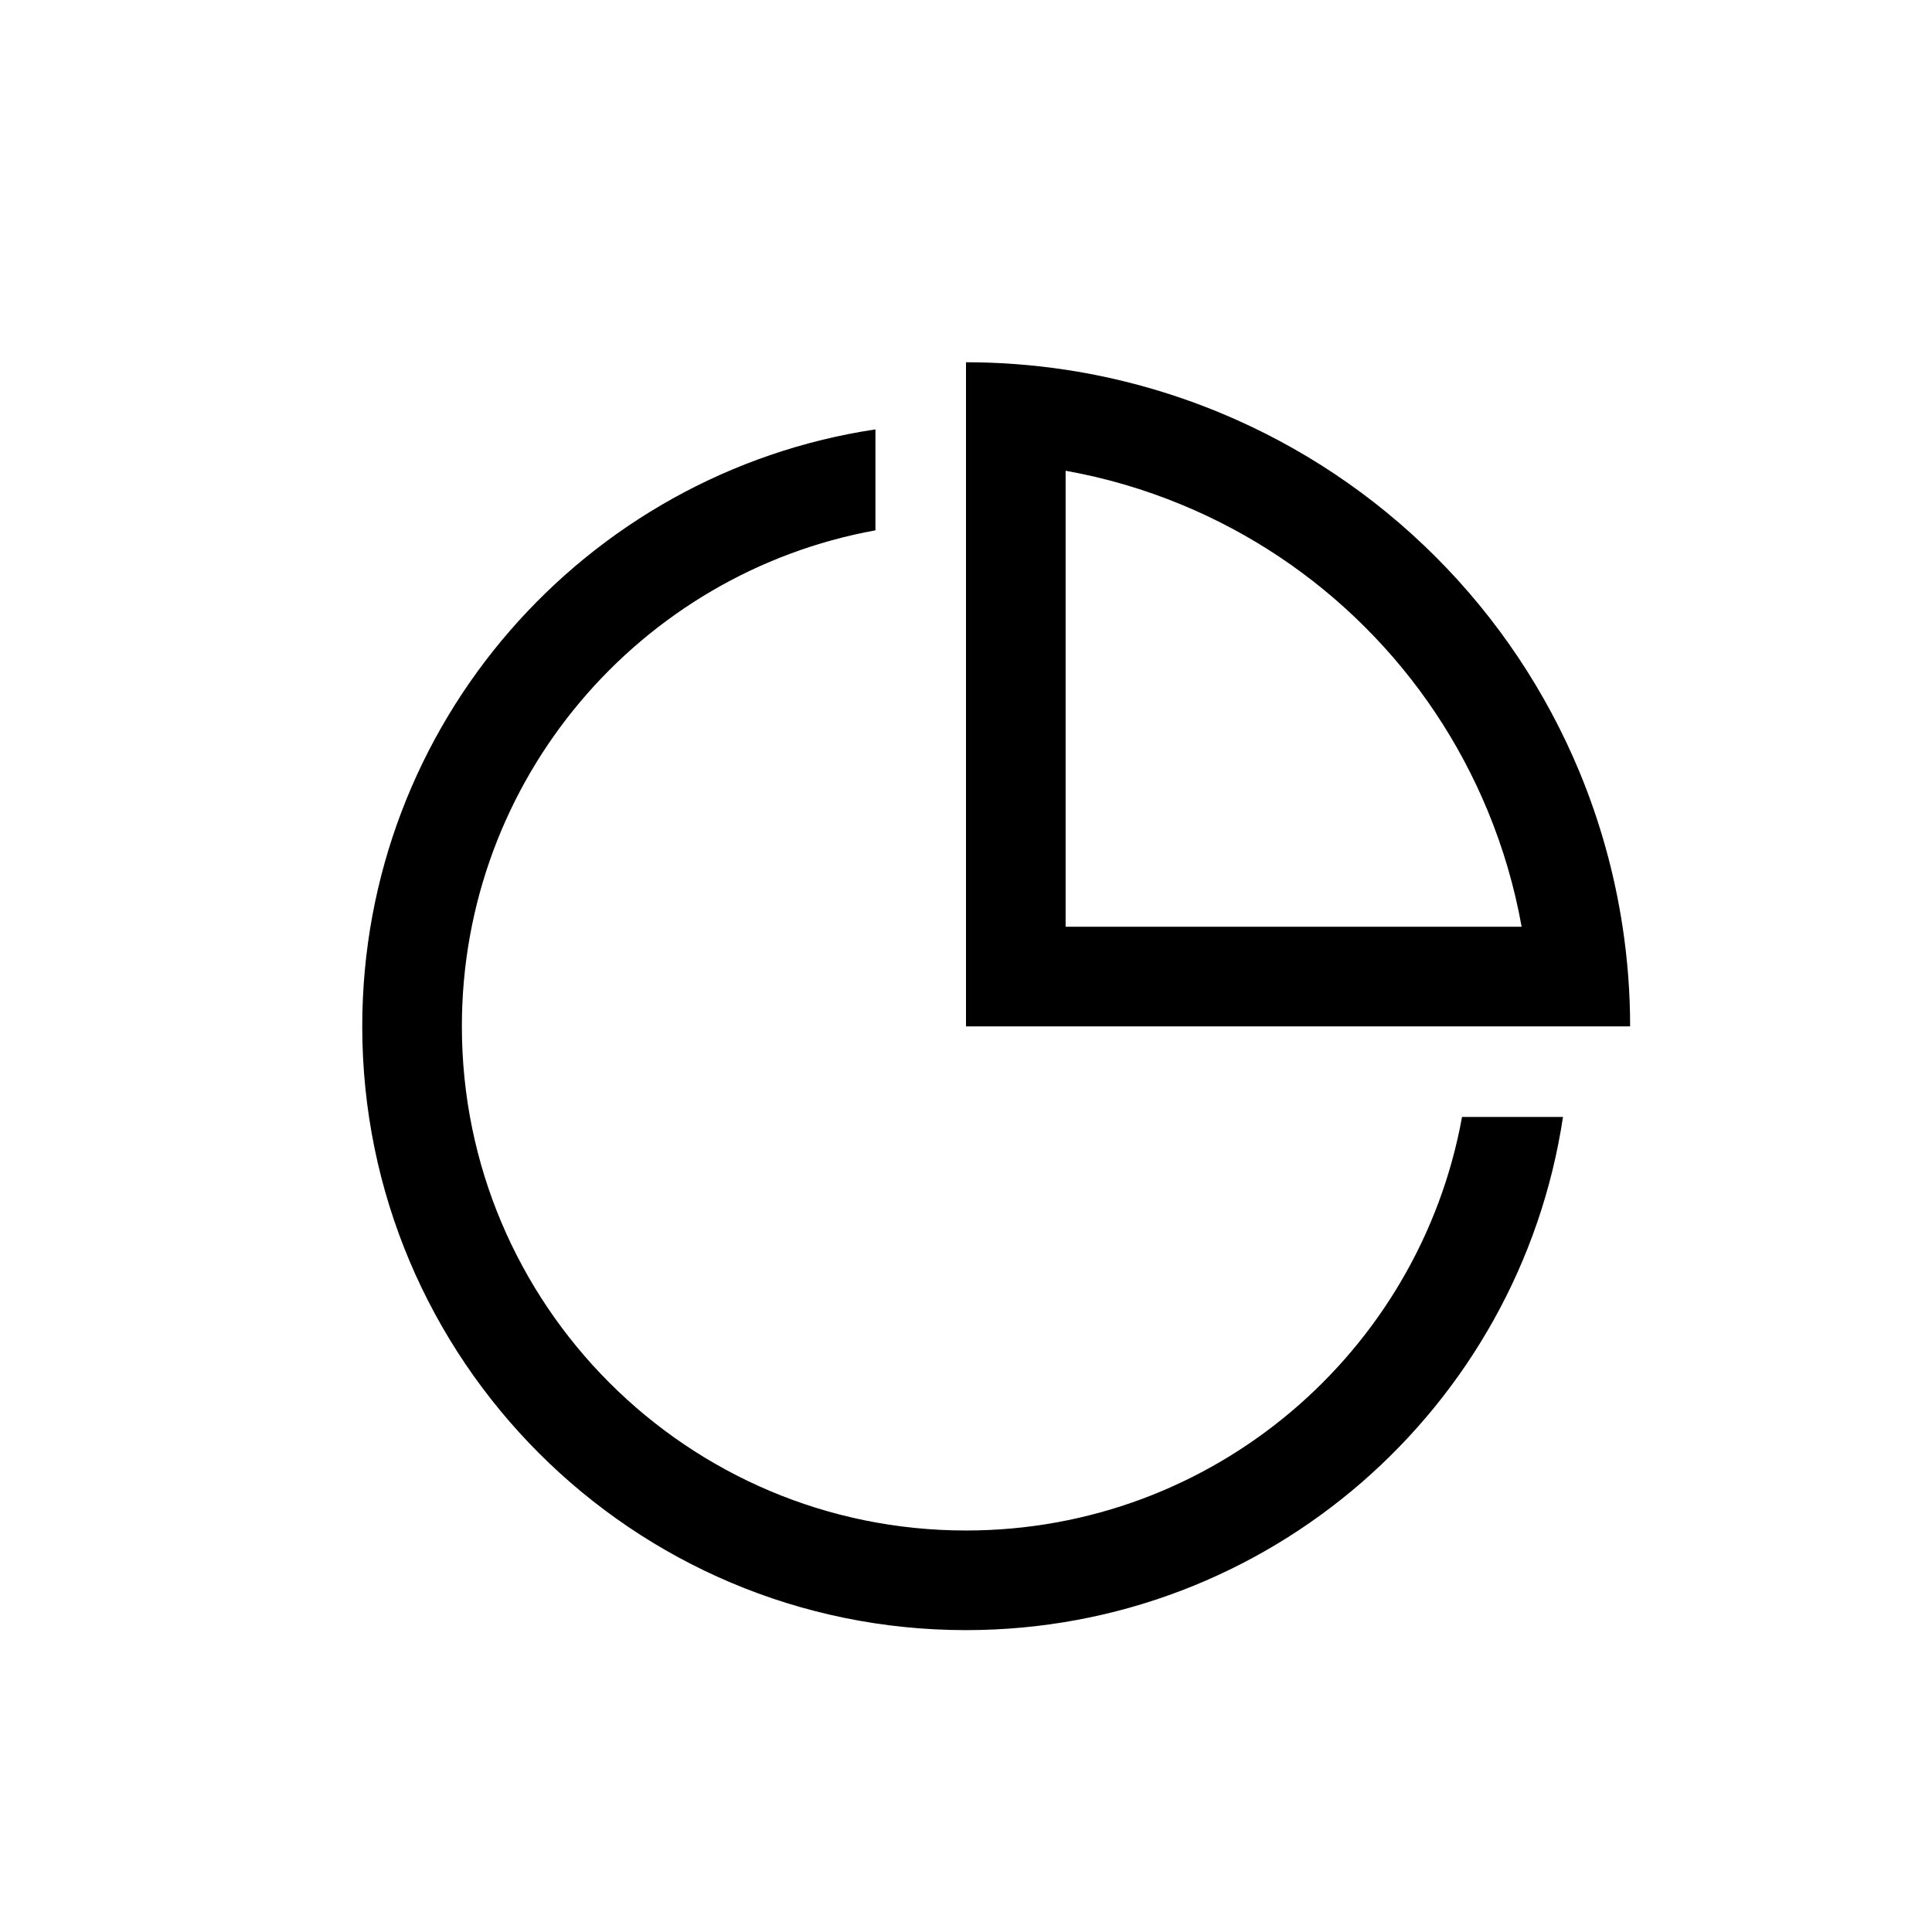 <svg width="32" height="32" viewBox="0 0 32 32" fill="none" xmlns="http://www.w3.org/2000/svg">
<path fill-rule="evenodd" clip-rule="evenodd" d="M17.65 7.797C18.31 7.915 18.956 8.104 19.578 8.362C20.712 8.832 21.743 9.52 22.611 10.389C23.48 11.257 24.168 12.287 24.638 13.422C24.896 14.044 25.085 14.69 25.203 15.35H17.65V7.797ZM27 17C27 16.446 26.958 15.895 26.875 15.35C26.742 14.473 26.504 13.614 26.163 12.79C25.61 11.456 24.8 10.243 23.778 9.222C22.757 8.2 21.544 7.39 20.209 6.837C19.386 6.496 18.527 6.257 17.65 6.124C17.105 6.042 16.554 6 16 6V7.65V15.35V17H17.65H25.35L27 17ZM6 17C6 11.987 9.689 7.835 14.5 7.112V8.784C10.604 9.491 7.65 12.9 7.65 17C7.65 21.611 11.388 25.35 16 25.35C20.099 25.35 23.509 22.396 24.216 18.5H25.888C25.165 23.311 21.013 27 16 27C10.477 27 6 22.523 6 17Z" fill="black"/>
</svg>
